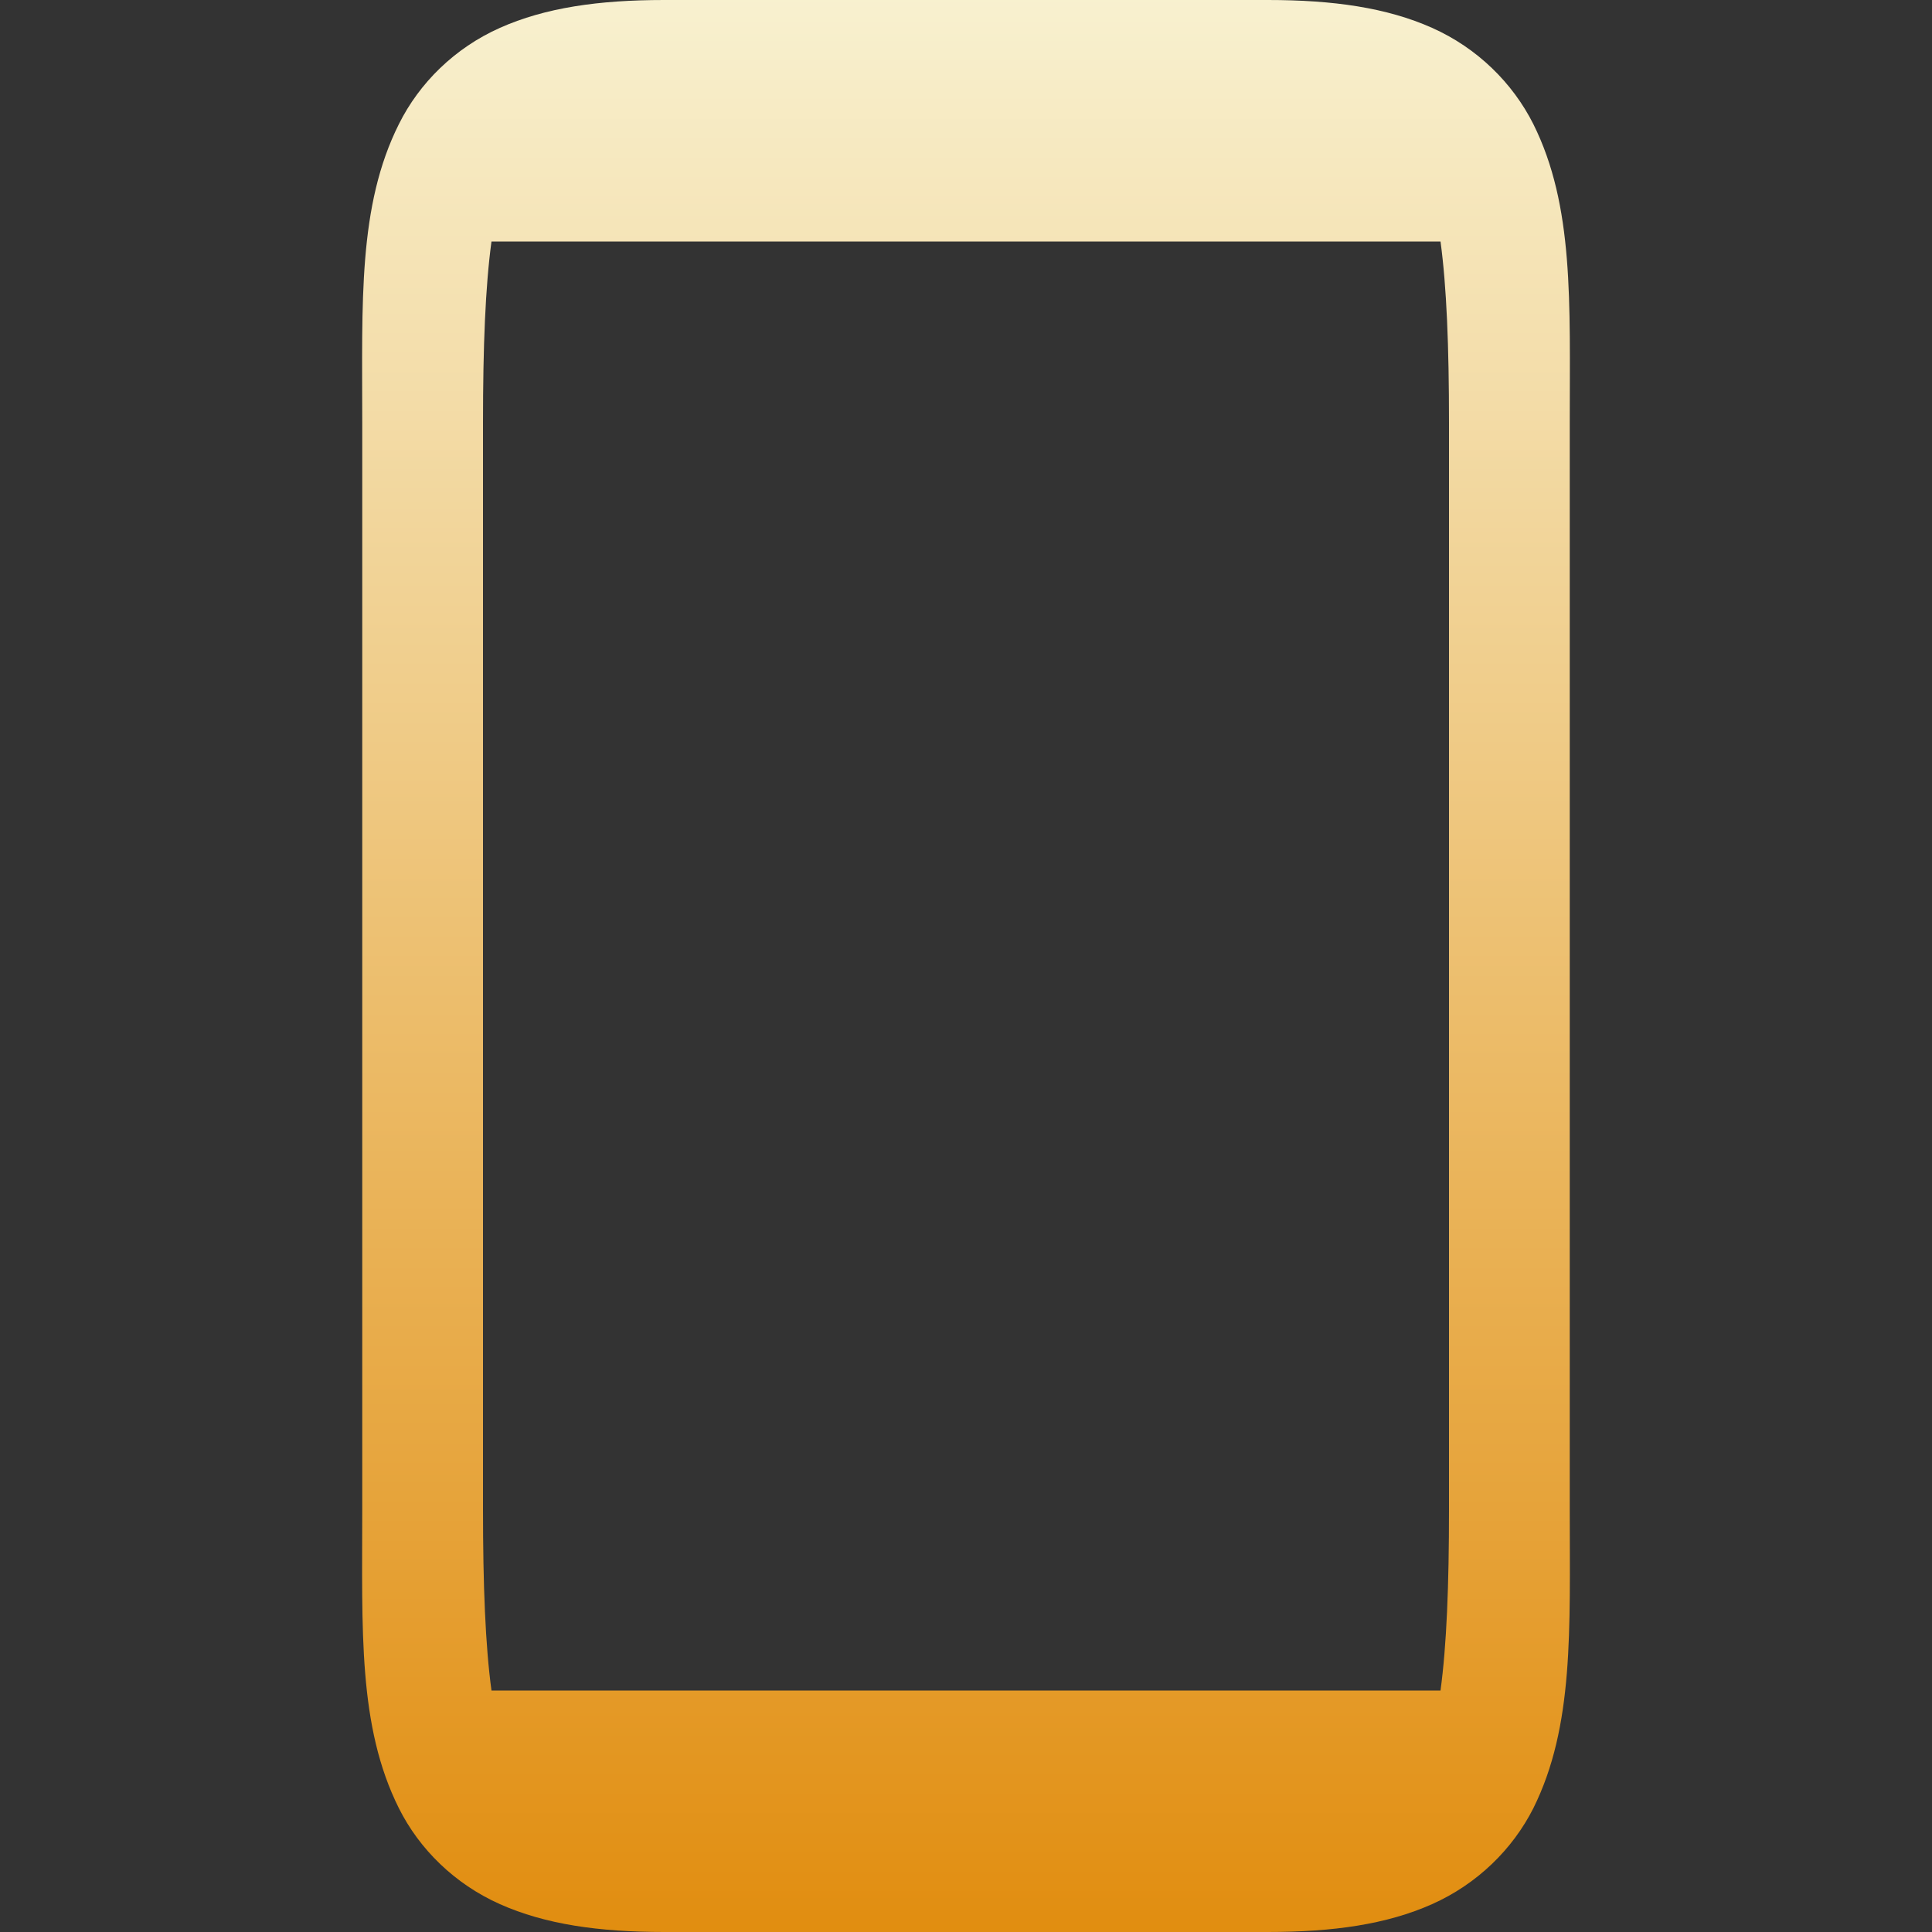 <svg xmlns="http://www.w3.org/2000/svg" xmlns:xlink="http://www.w3.org/1999/xlink" width="64px" height="64px" viewBox="0 0 64 64" version="1.1">
<rect x="0" y="0" width="64" height="64" fill="#333333" stroke="none"/>
<defs>
<linearGradient id="linear0" gradientUnits="userSpaceOnUse" x1="0" y1="0" x2="0" y2="1" gradientTransform="matrix(40.01,0,0,64,11.995,0)">
<stop offset="0" style="stop-color:#f8f1d0;stop-opacity:1;"/>
<stop offset="1" style="stop-color:#e18d0f;stop-opacity:1;"/>
</linearGradient>
</defs>
<g id="surface1">
<path style=" stroke:none;fill-rule:nonzero;fill:url(#linear0);" d="M 22 0 C 19.832 0 18.062 0.254 16.562 0.922 C 15.062 1.59 13.891 2.75 13.215 4.109 C 11.855 6.824 12 10 12 14 L 12 50 C 12 54 11.855 57.184 13.215 59.902 C 13.891 61.254 15.062 62.41 16.562 63.078 C 18.062 63.746 19.832 64 22 64 L 42 64 C 44.168 64 45.938 63.746 47.438 63.078 C 48.938 62.41 50.109 61.254 50.793 59.902 C 52.145 57.184 52 54 52 50 L 52 14 C 52 10 52.145 6.824 50.793 4.109 C 50.109 2.75 48.938 1.59 47.438 0.922 C 45.938 0.254 44.168 0 42 0 Z M 16.281 8 L 47.719 8 C 47.922 9.496 48 11.48 48 14 L 48 50 C 48 52.52 47.922 54.504 47.719 56 L 16.281 56 C 16.078 54.504 16 52.52 16 50 L 16 14 C 16 11.48 16.078 9.496 16.281 8 Z M 16.281 8 "/>
</g>
</svg>
